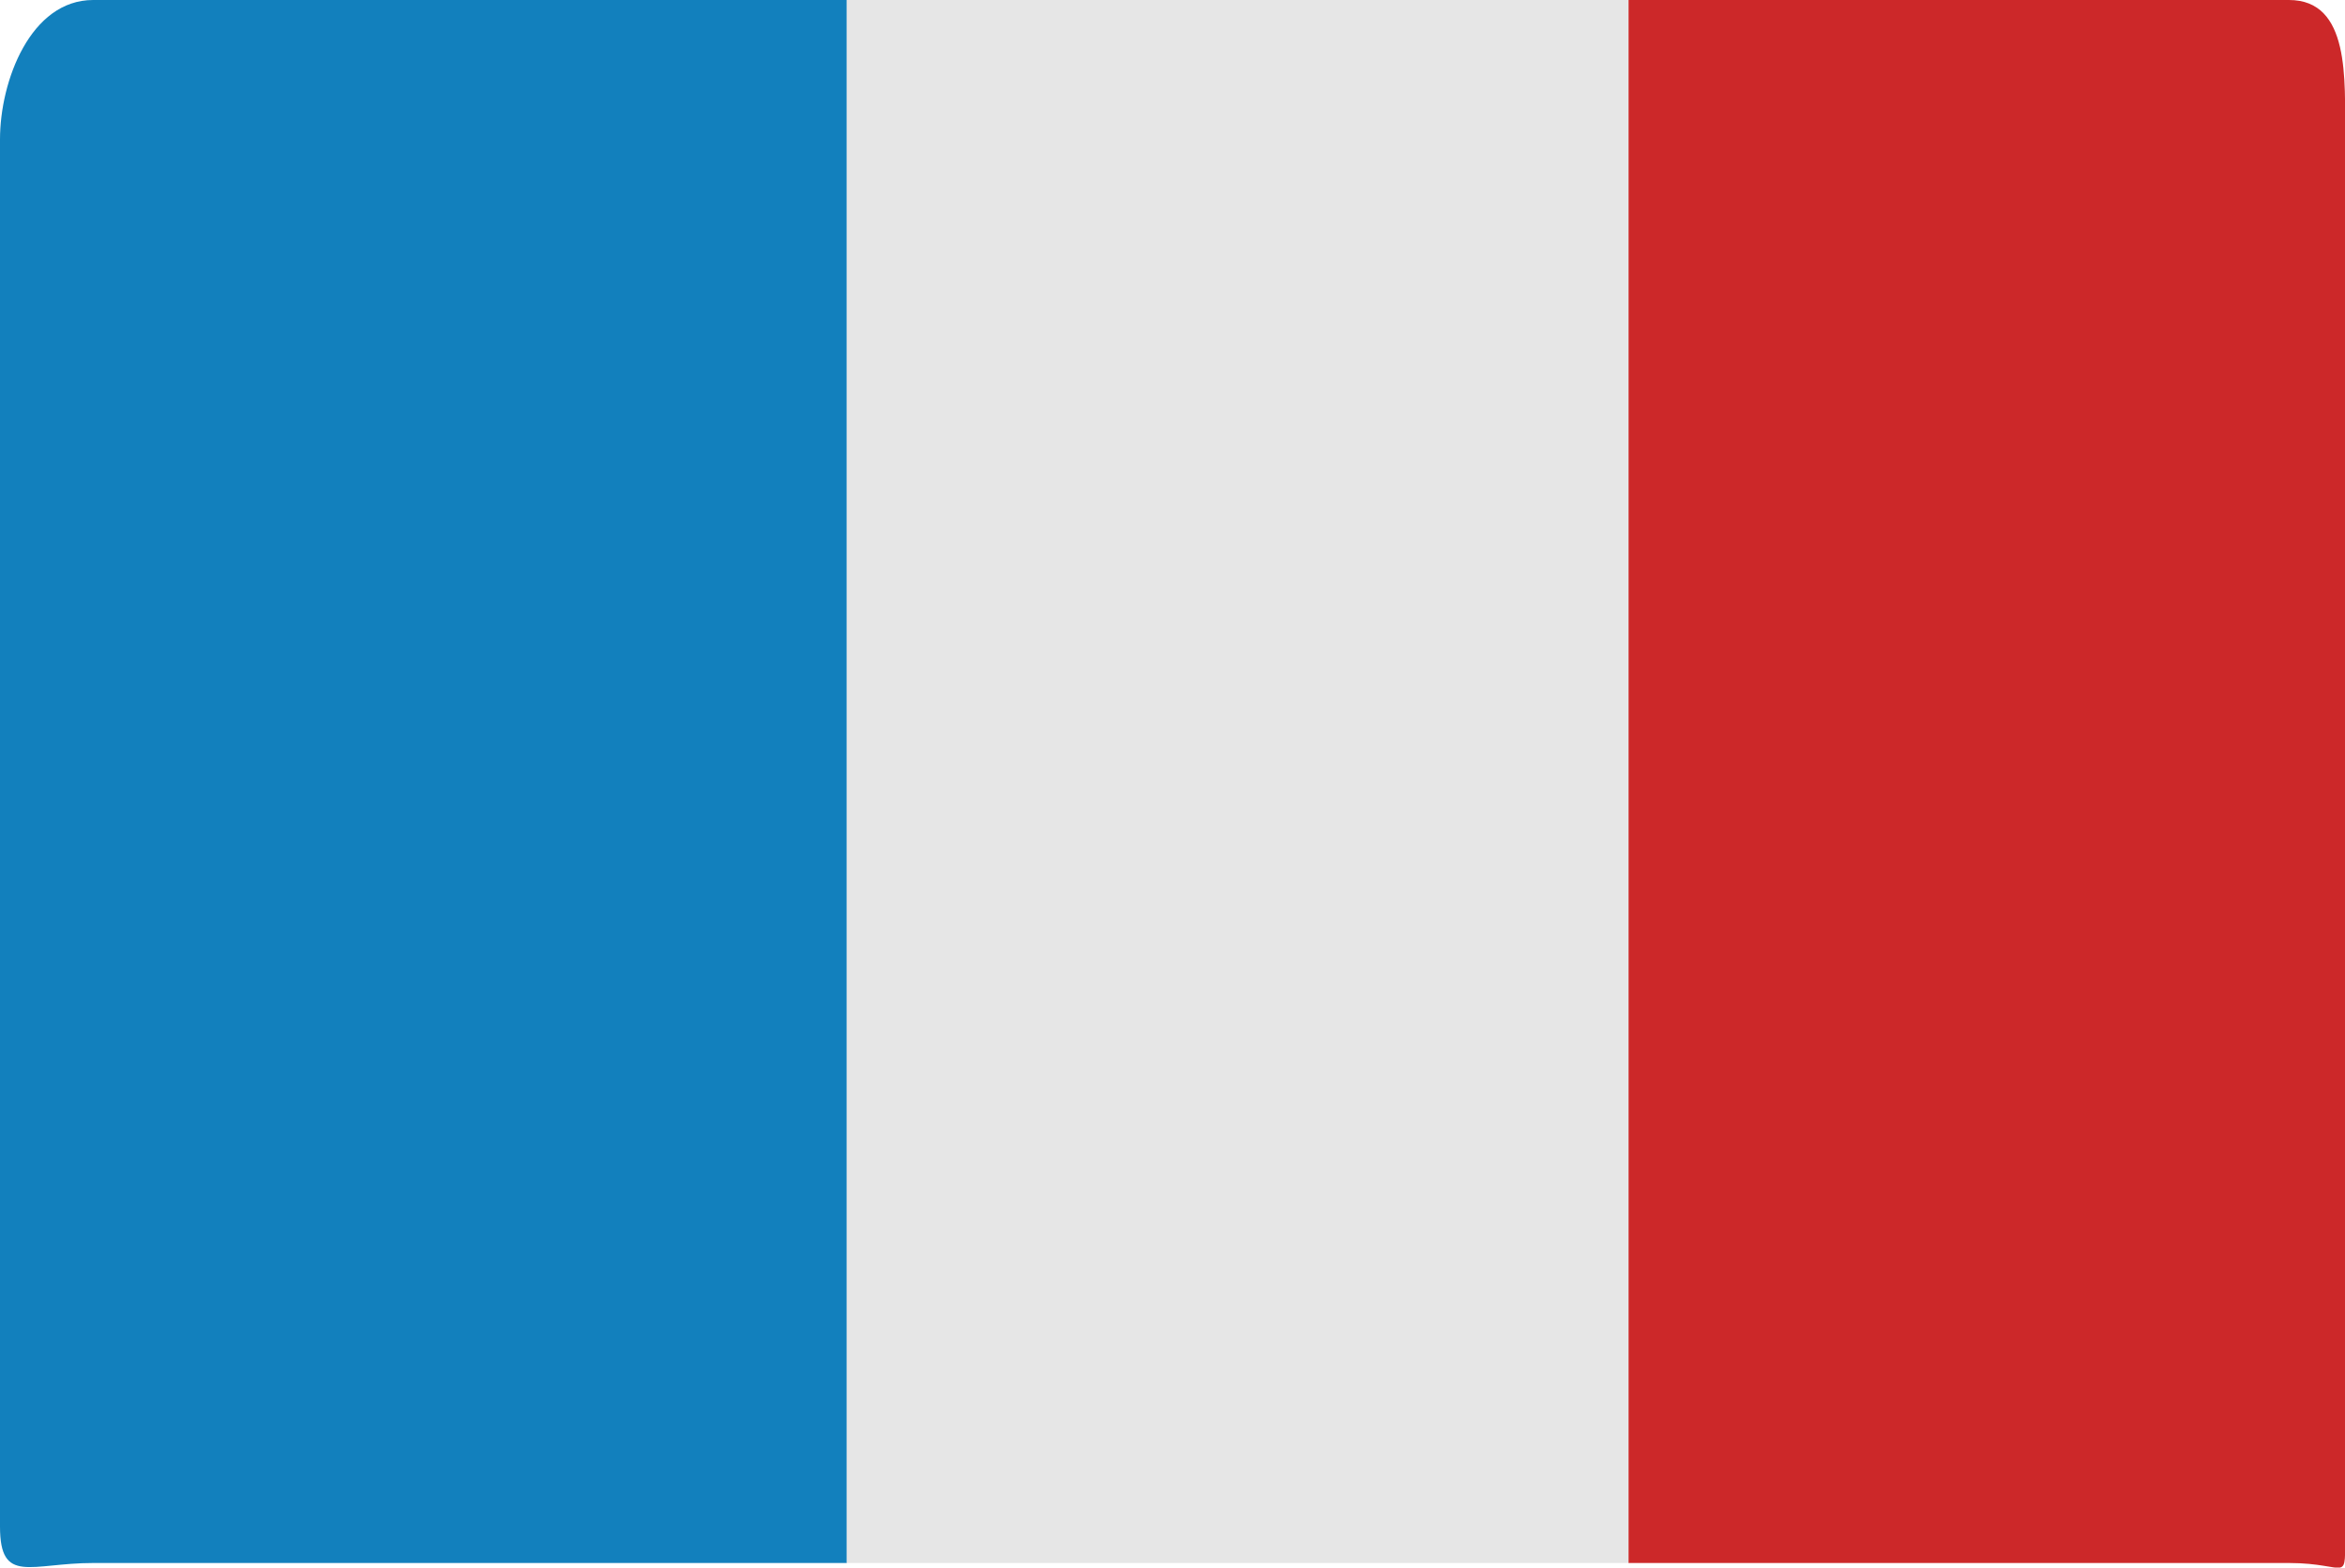 <svg xmlns="http://www.w3.org/2000/svg" viewBox="0 0 36 24.07"><defs><style>.cls-1{fill:#1280bd;}.cls-2{fill:#cc2829;}.cls-3{fill:#e6e6e6;}</style></defs><title>fr</title><g id="Capa_2" data-name="Capa 2"><g id="Capa_1-2" data-name="Capa 1"><path class="cls-1" d="M1.43,0C.47,0,0,1.24,0,2.14V23.44c0,.9.47.56,1.43.56H13V0Z"/><path class="cls-2" d="M35.14,0H25V24H35.14c.94,0,.86.36.86-.52V2.1C36,1.22,36.08,0,35.14,0Z"/><rect class="cls-3" x="13" width="12" height="24"/></g></g></svg>